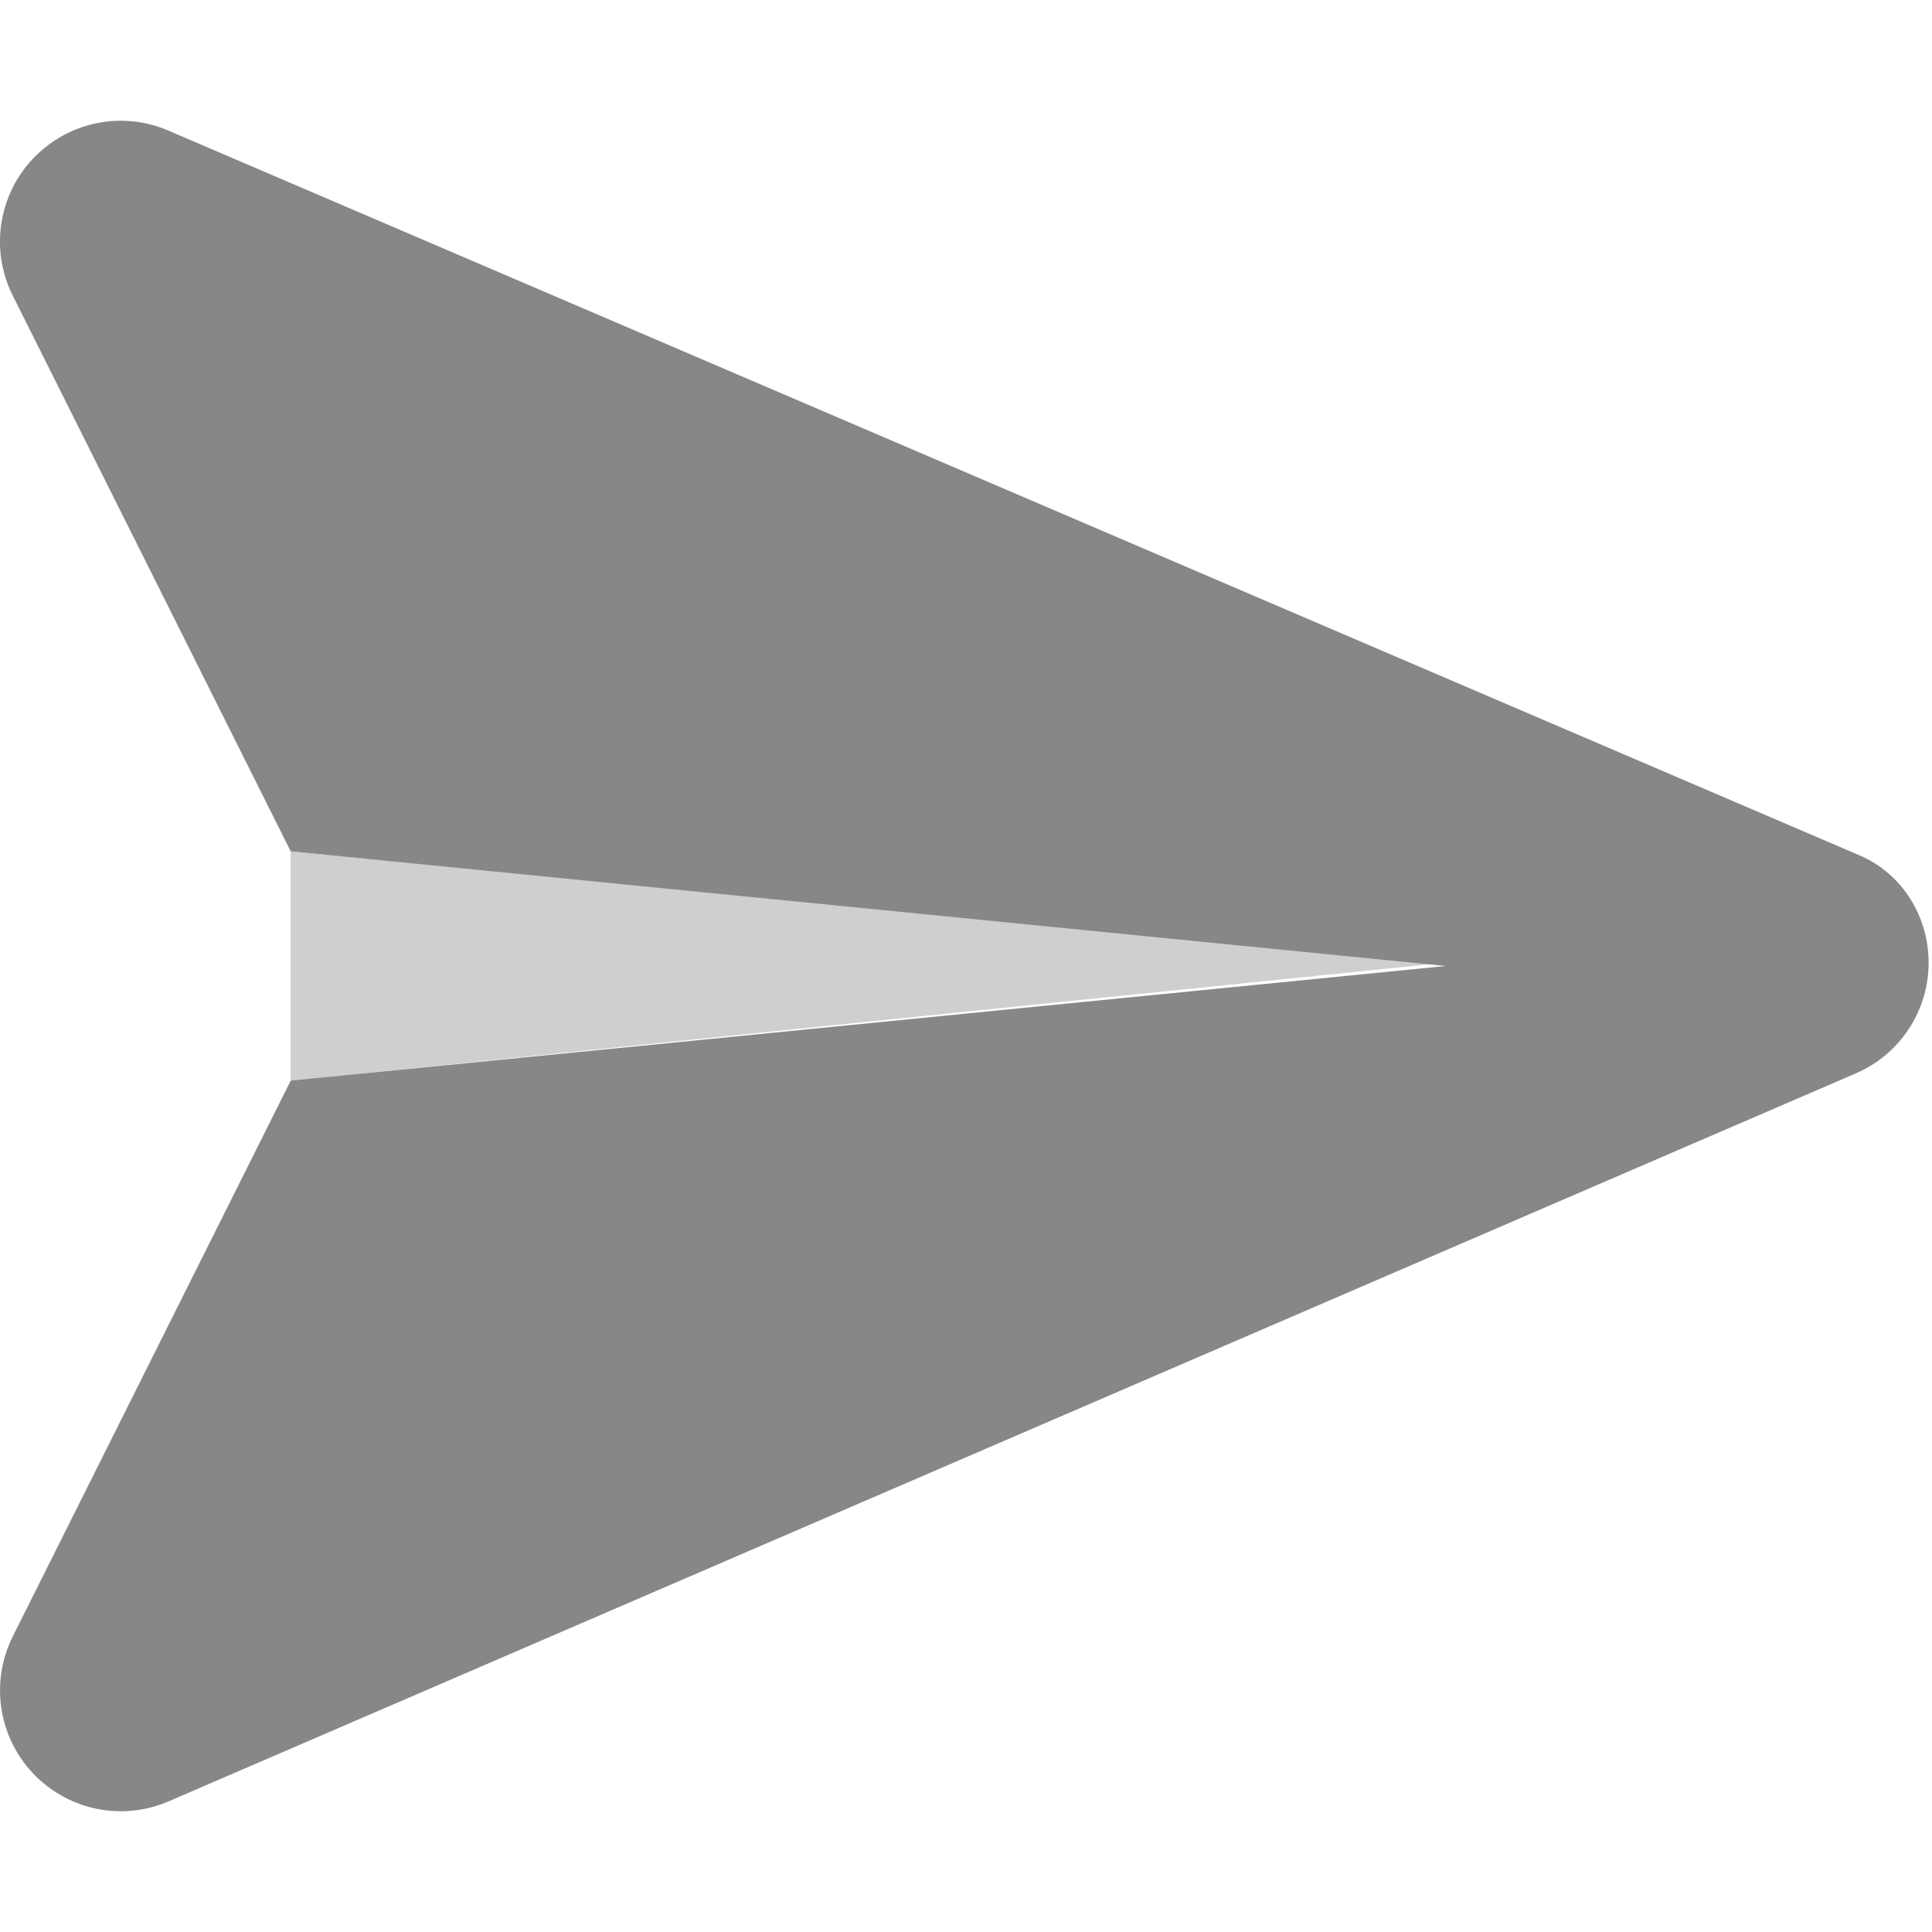 <svg width="16" height="16" viewBox="0 0 16 16" fill="none" xmlns="http://www.w3.org/2000/svg">
<g clip-path="url(#clip0_518_3499)">
<path opacity="0.4" d="M11.972 7.972L2.407 8.95V7.05L11.972 7.972Z" fill="#878787"/>
<path  d="M15.972 7.972C15.972 8.372 15.734 8.734 15.365 8.891L1.394 14.919C1.267 14.973 1.133 15 1 15C0.731 15 0.466 14.89 0.273 14.686C-0.015 14.38 -0.082 13.928 0.106 13.552L2.408 8.949L11.973 8L2.407 7.05L0.105 2.447C-0.082 2.072 -0.016 1.619 0.273 1.314C0.562 1.009 1.009 0.915 1.393 1.081L15.394 7.081C15.763 7.237 15.972 7.6 15.972 7.972Z" fill="#878787"/>
</g>
<defs>
<clipPath id="clip0_518_3499">
<rect width="16" height="16" fill="white"/>
</clipPath>
</defs>
</svg>
